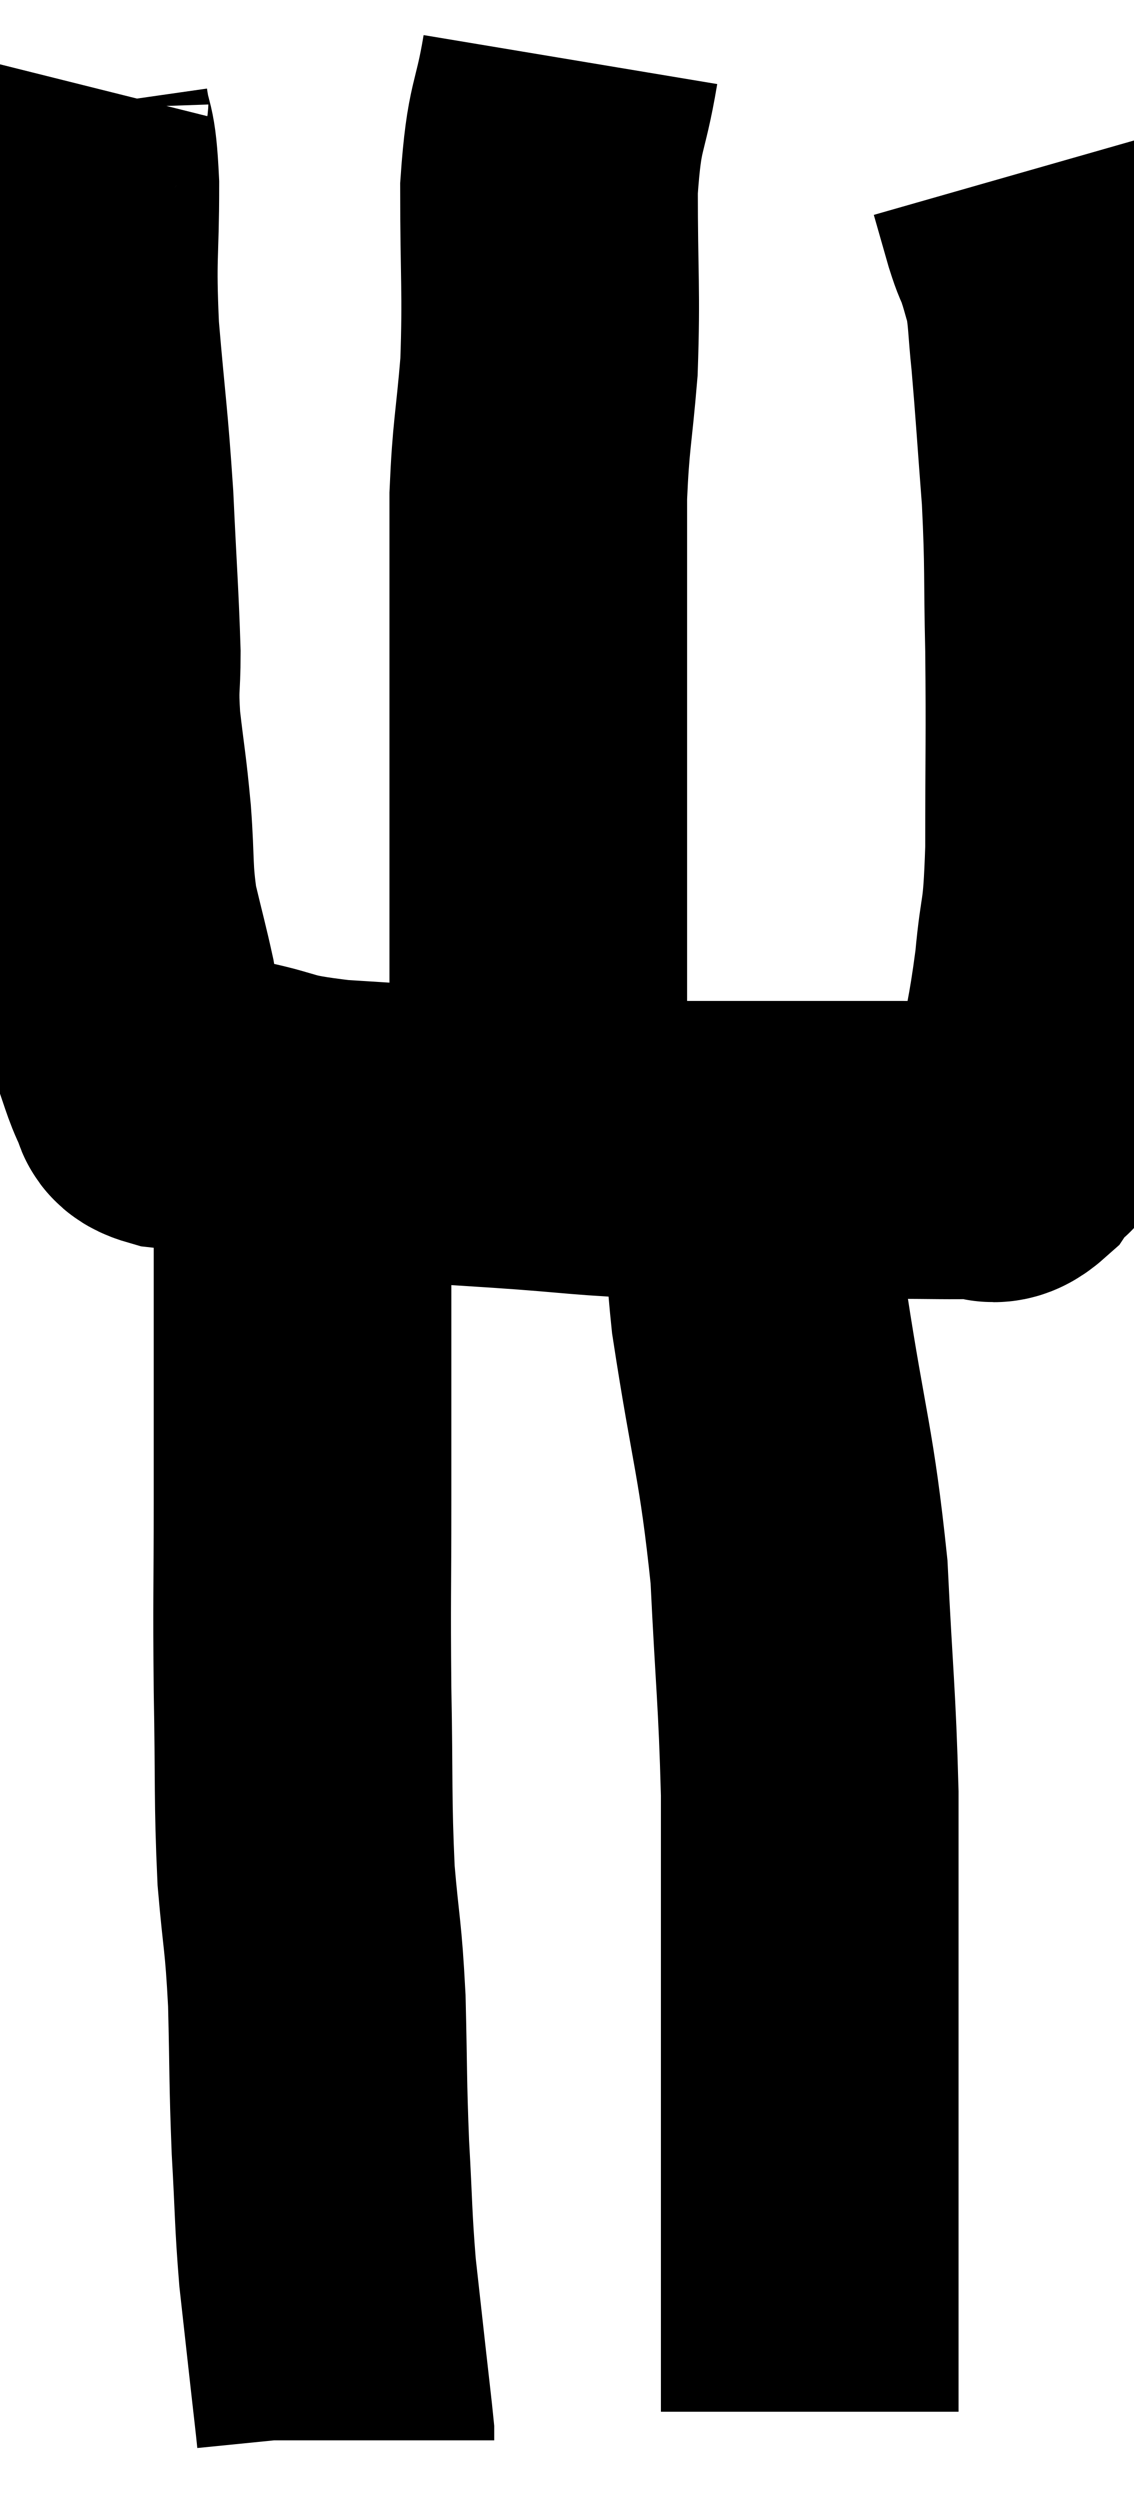 <svg xmlns="http://www.w3.org/2000/svg" viewBox="14.358 2.84 19.049 41.96" width="19.049" height="41.96"><path d="M 15.48 4.2 C 15.42 4.44, 15.345 4.245, 15.36 4.68 C 15.45 5.31, 15.495 5.01, 15.54 5.94 C 15.54 7.17, 15.48 7.08, 15.54 8.4 C 15.66 9.81, 15.69 9.87, 15.78 11.22 C 15.84 12.51, 15.87 12.855, 15.9 13.8 C 15.9 14.4, 15.855 14.31, 15.9 15 C 15.99 15.78, 16.005 15.765, 16.08 16.56 C 16.14 17.37, 16.095 17.46, 16.2 18.18 C 16.35 18.81, 16.395 18.96, 16.5 19.44 C 16.56 19.77, 16.5 19.695, 16.62 20.1 C 16.8 20.58, 16.83 20.76, 16.98 21.06 C 17.1 21.18, 16.905 21.21, 17.22 21.3 C 17.73 21.36, 17.55 21.3, 18.24 21.42 C 19.11 21.6, 18.84 21.645, 19.98 21.78 C 21.39 21.87, 21.42 21.87, 22.8 21.96 C 24.15 22.05, 24.165 22.095, 25.5 22.14 C 26.82 22.14, 27.18 22.14, 28.14 22.14 C 28.74 22.14, 28.68 22.14, 29.34 22.14 C 30.06 22.14, 30.3 22.155, 30.78 22.14 C 31.02 22.11, 30.99 22.32, 31.26 22.08 C 31.56 21.63, 31.62 21.93, 31.86 21.18 C 32.04 20.13, 32.085 20.1, 32.22 19.08 C 32.31 18.09, 32.355 18.435, 32.4 17.1 C 32.4 15.42, 32.415 15.225, 32.4 13.74 C 32.37 12.45, 32.4 12.39, 32.34 11.16 C 32.25 9.99, 32.235 9.69, 32.16 8.82 C 32.1 8.25, 32.115 8.115, 32.04 7.68 C 31.95 7.38, 31.95 7.35, 31.86 7.08 C 31.77 6.84, 31.785 6.93, 31.68 6.6 L 31.44 5.76" fill="none" stroke="black" stroke-width="5"></path><path d="M 23.94 3.84 C 23.76 4.92, 23.67 4.71, 23.58 6 C 23.58 7.5, 23.625 7.71, 23.58 9 C 23.49 10.08, 23.445 10.125, 23.4 11.16 C 23.4 12.15, 23.4 12.18, 23.4 13.14 C 23.4 14.07, 23.4 13.995, 23.4 15 C 23.4 16.08, 23.4 16.125, 23.4 17.16 C 23.4 18.15, 23.4 18.45, 23.4 19.14 C 23.4 19.53, 23.4 19.65, 23.4 19.92 C 23.4 20.07, 23.4 20.025, 23.4 20.22 C 23.4 20.46, 23.355 20.385, 23.4 20.7 C 23.49 21.09, 23.535 21.165, 23.58 21.48 C 23.58 21.72, 23.58 21.84, 23.58 21.96 C 23.58 21.96, 23.58 21.96, 23.58 21.96 L 23.58 21.96" fill="none" stroke="black" stroke-width="5"></path><path d="M 19.44 21.3 C 19.44 21.96, 19.44 21.72, 19.44 22.62 C 19.44 23.76, 19.44 23.55, 19.44 24.9 C 19.44 26.46, 19.44 26.445, 19.44 28.02 C 19.44 29.61, 19.425 29.625, 19.44 31.2 C 19.47 32.76, 19.44 33.015, 19.5 34.32 C 19.59 35.37, 19.62 35.28, 19.68 36.42 C 19.71 37.65, 19.695 37.74, 19.74 38.88 C 19.8 39.93, 19.785 40.05, 19.86 40.98 C 19.95 41.79, 19.965 41.925, 20.04 42.6 C 20.1 43.14, 20.13 43.38, 20.16 43.68 C 20.16 43.74, 20.16 43.77, 20.16 43.8 C 20.16 43.8, 20.16 43.8, 20.16 43.8 C 20.16 43.8, 20.16 43.8, 20.16 43.8 L 20.16 43.8" fill="none" stroke="black" stroke-width="5"></path><path d="M 27.12 22.92 C 27.12 23.91, 26.955 23.325, 27.12 24.9 C 27.45 27.06, 27.57 27.21, 27.78 29.22 C 27.87 31.08, 27.915 31.29, 27.96 32.94 C 27.96 34.38, 27.96 34.695, 27.96 35.82 C 27.96 36.63, 27.96 36.645, 27.96 37.44 C 27.96 38.22, 27.96 38.265, 27.96 39 C 27.96 39.69, 27.96 39.72, 27.96 40.38 C 27.96 41.01, 27.96 41.13, 27.96 41.64 C 27.96 42.03, 27.96 42.12, 27.96 42.42 C 27.96 42.63, 27.96 42.615, 27.96 42.84 C 27.96 43.08, 27.96 43.2, 27.96 43.32 C 27.96 43.32, 27.96 43.32, 27.96 43.32 L 27.96 43.32" fill="none" stroke="black" stroke-width="5"></path></svg>